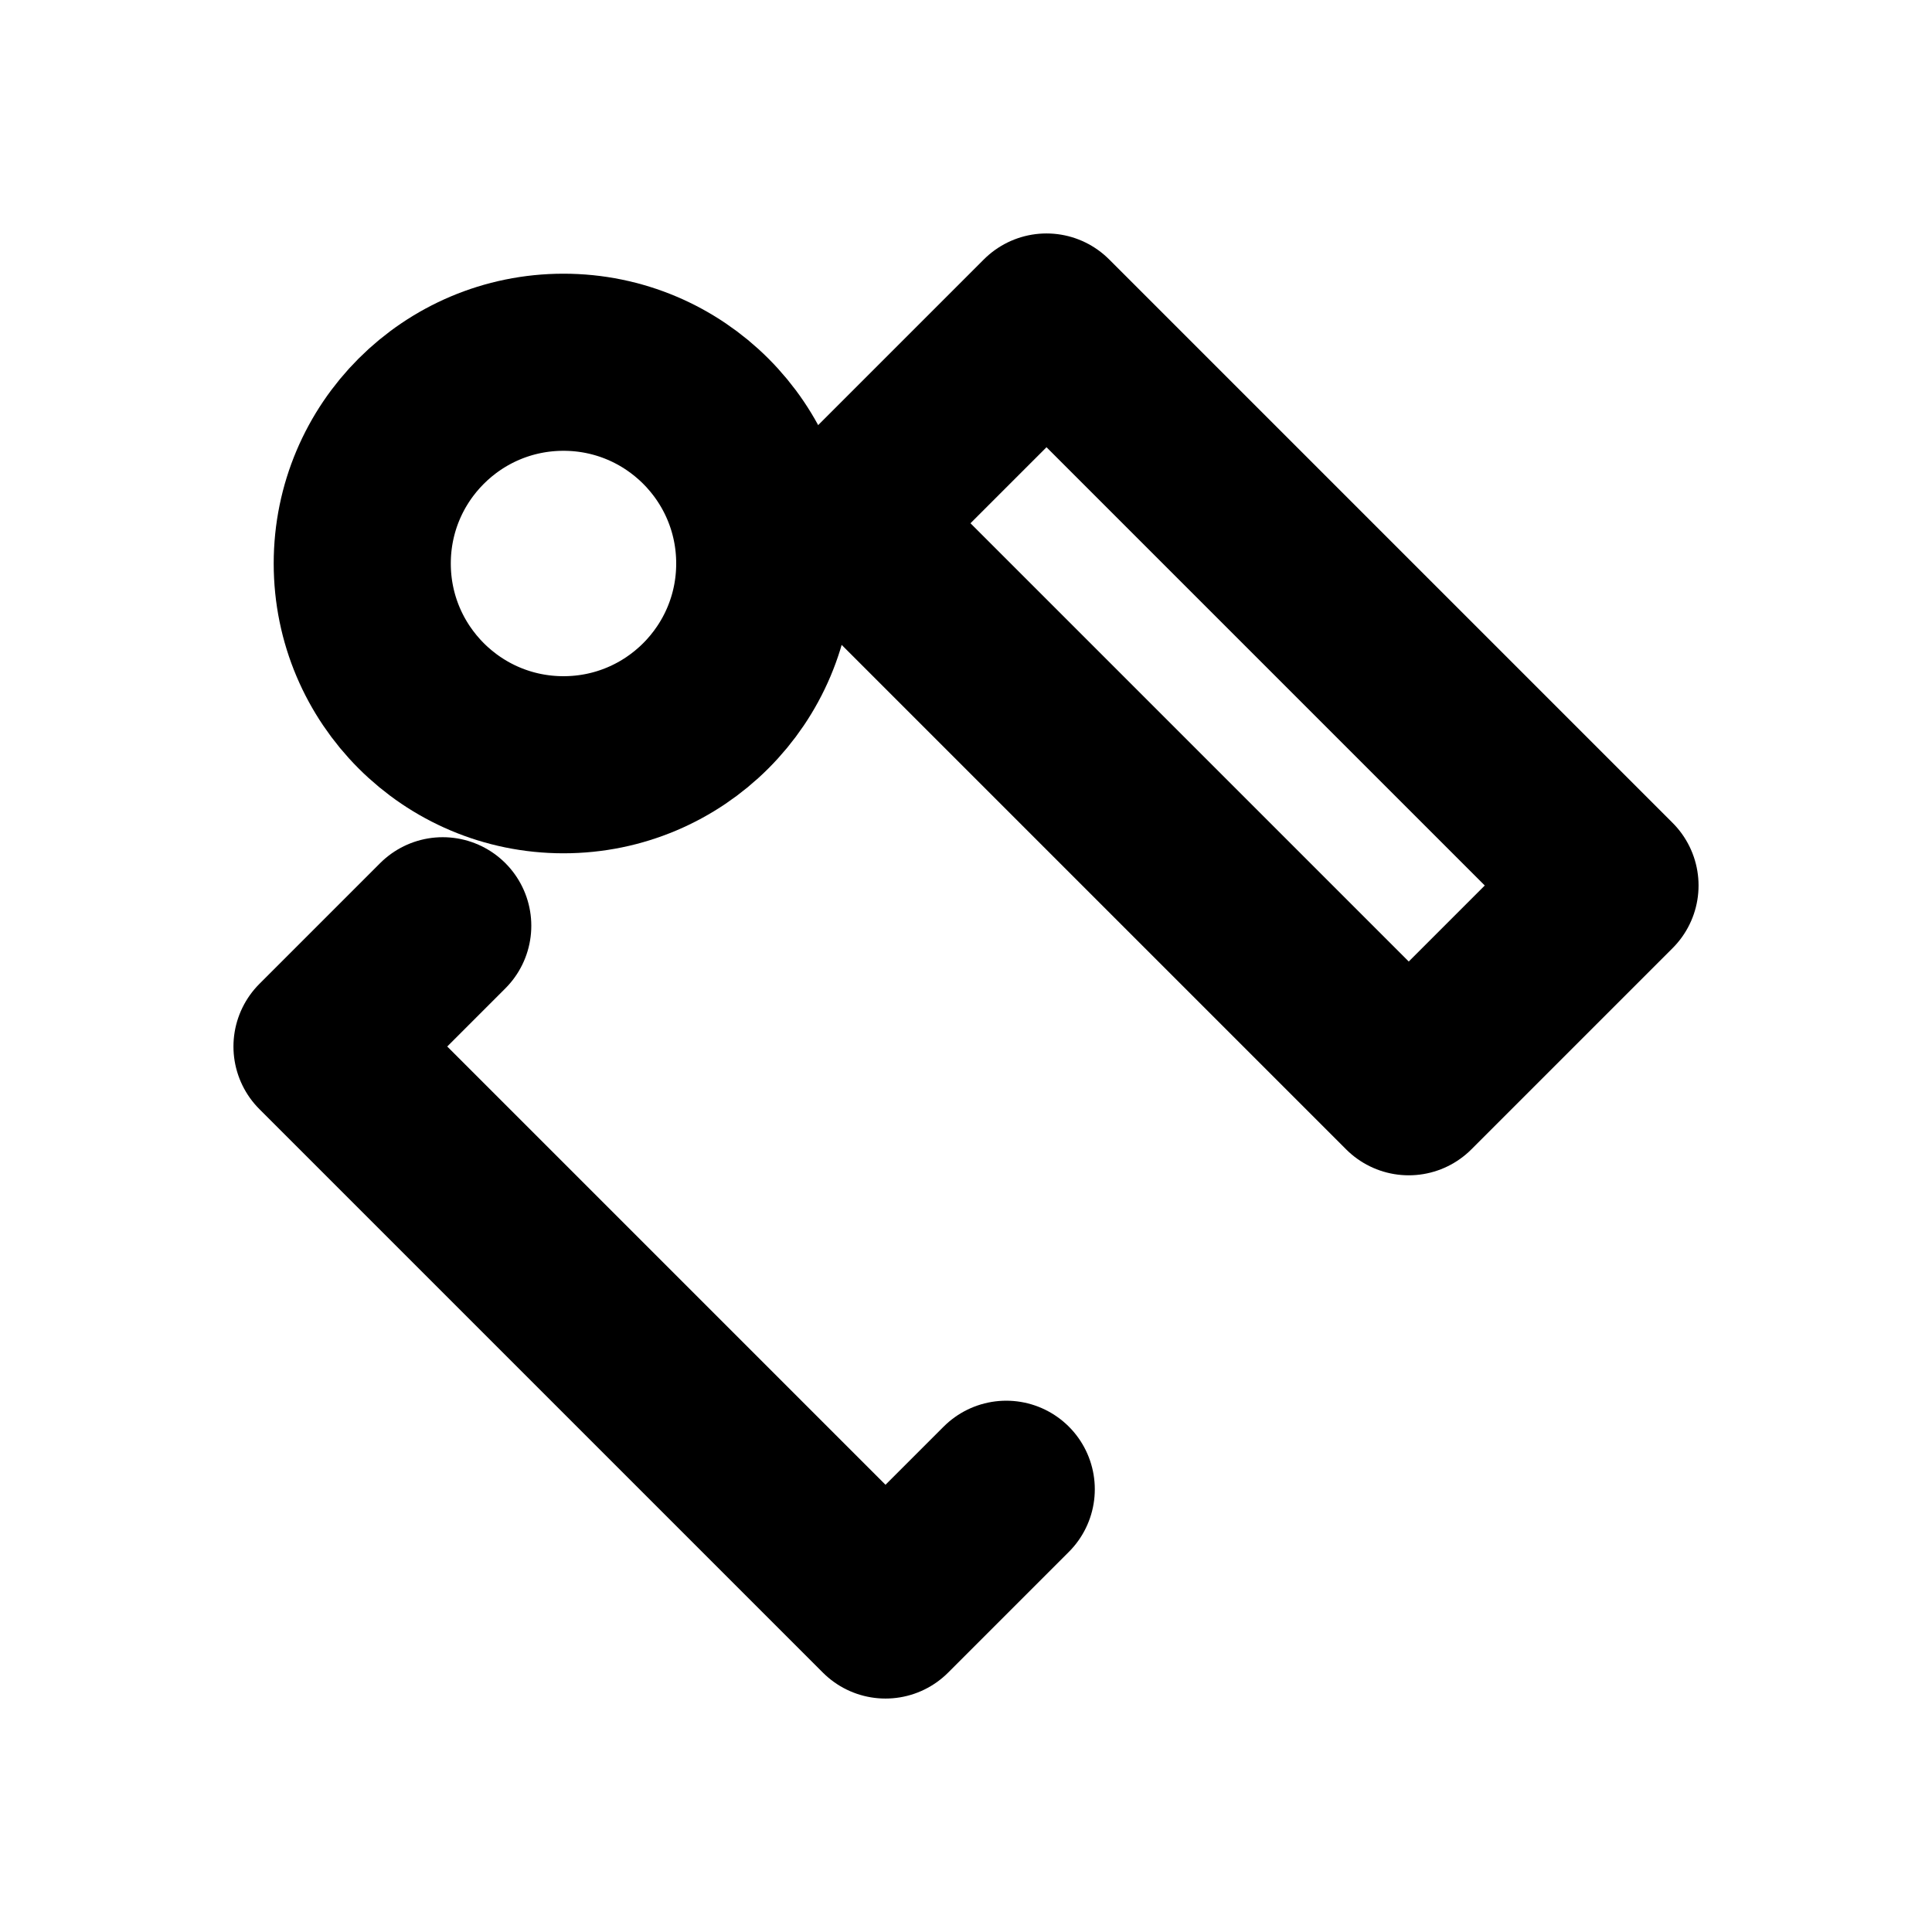 <svg xmlns="http://www.w3.org/2000/svg" viewBox="0 0 24 24">
  <g stroke="currentColor" stroke-width="2.2" stroke-linecap="round" stroke-linejoin="round" fill="none">
    <path d="M13 4l7 7-2.5 2.5-7-7L13 4z"/>
    <path d="M5.5 11.5L4 13l7 7 1.5-1.5"/>
    <circle cx="7" cy="7" r="2.5"/>
  </g>
</svg>
